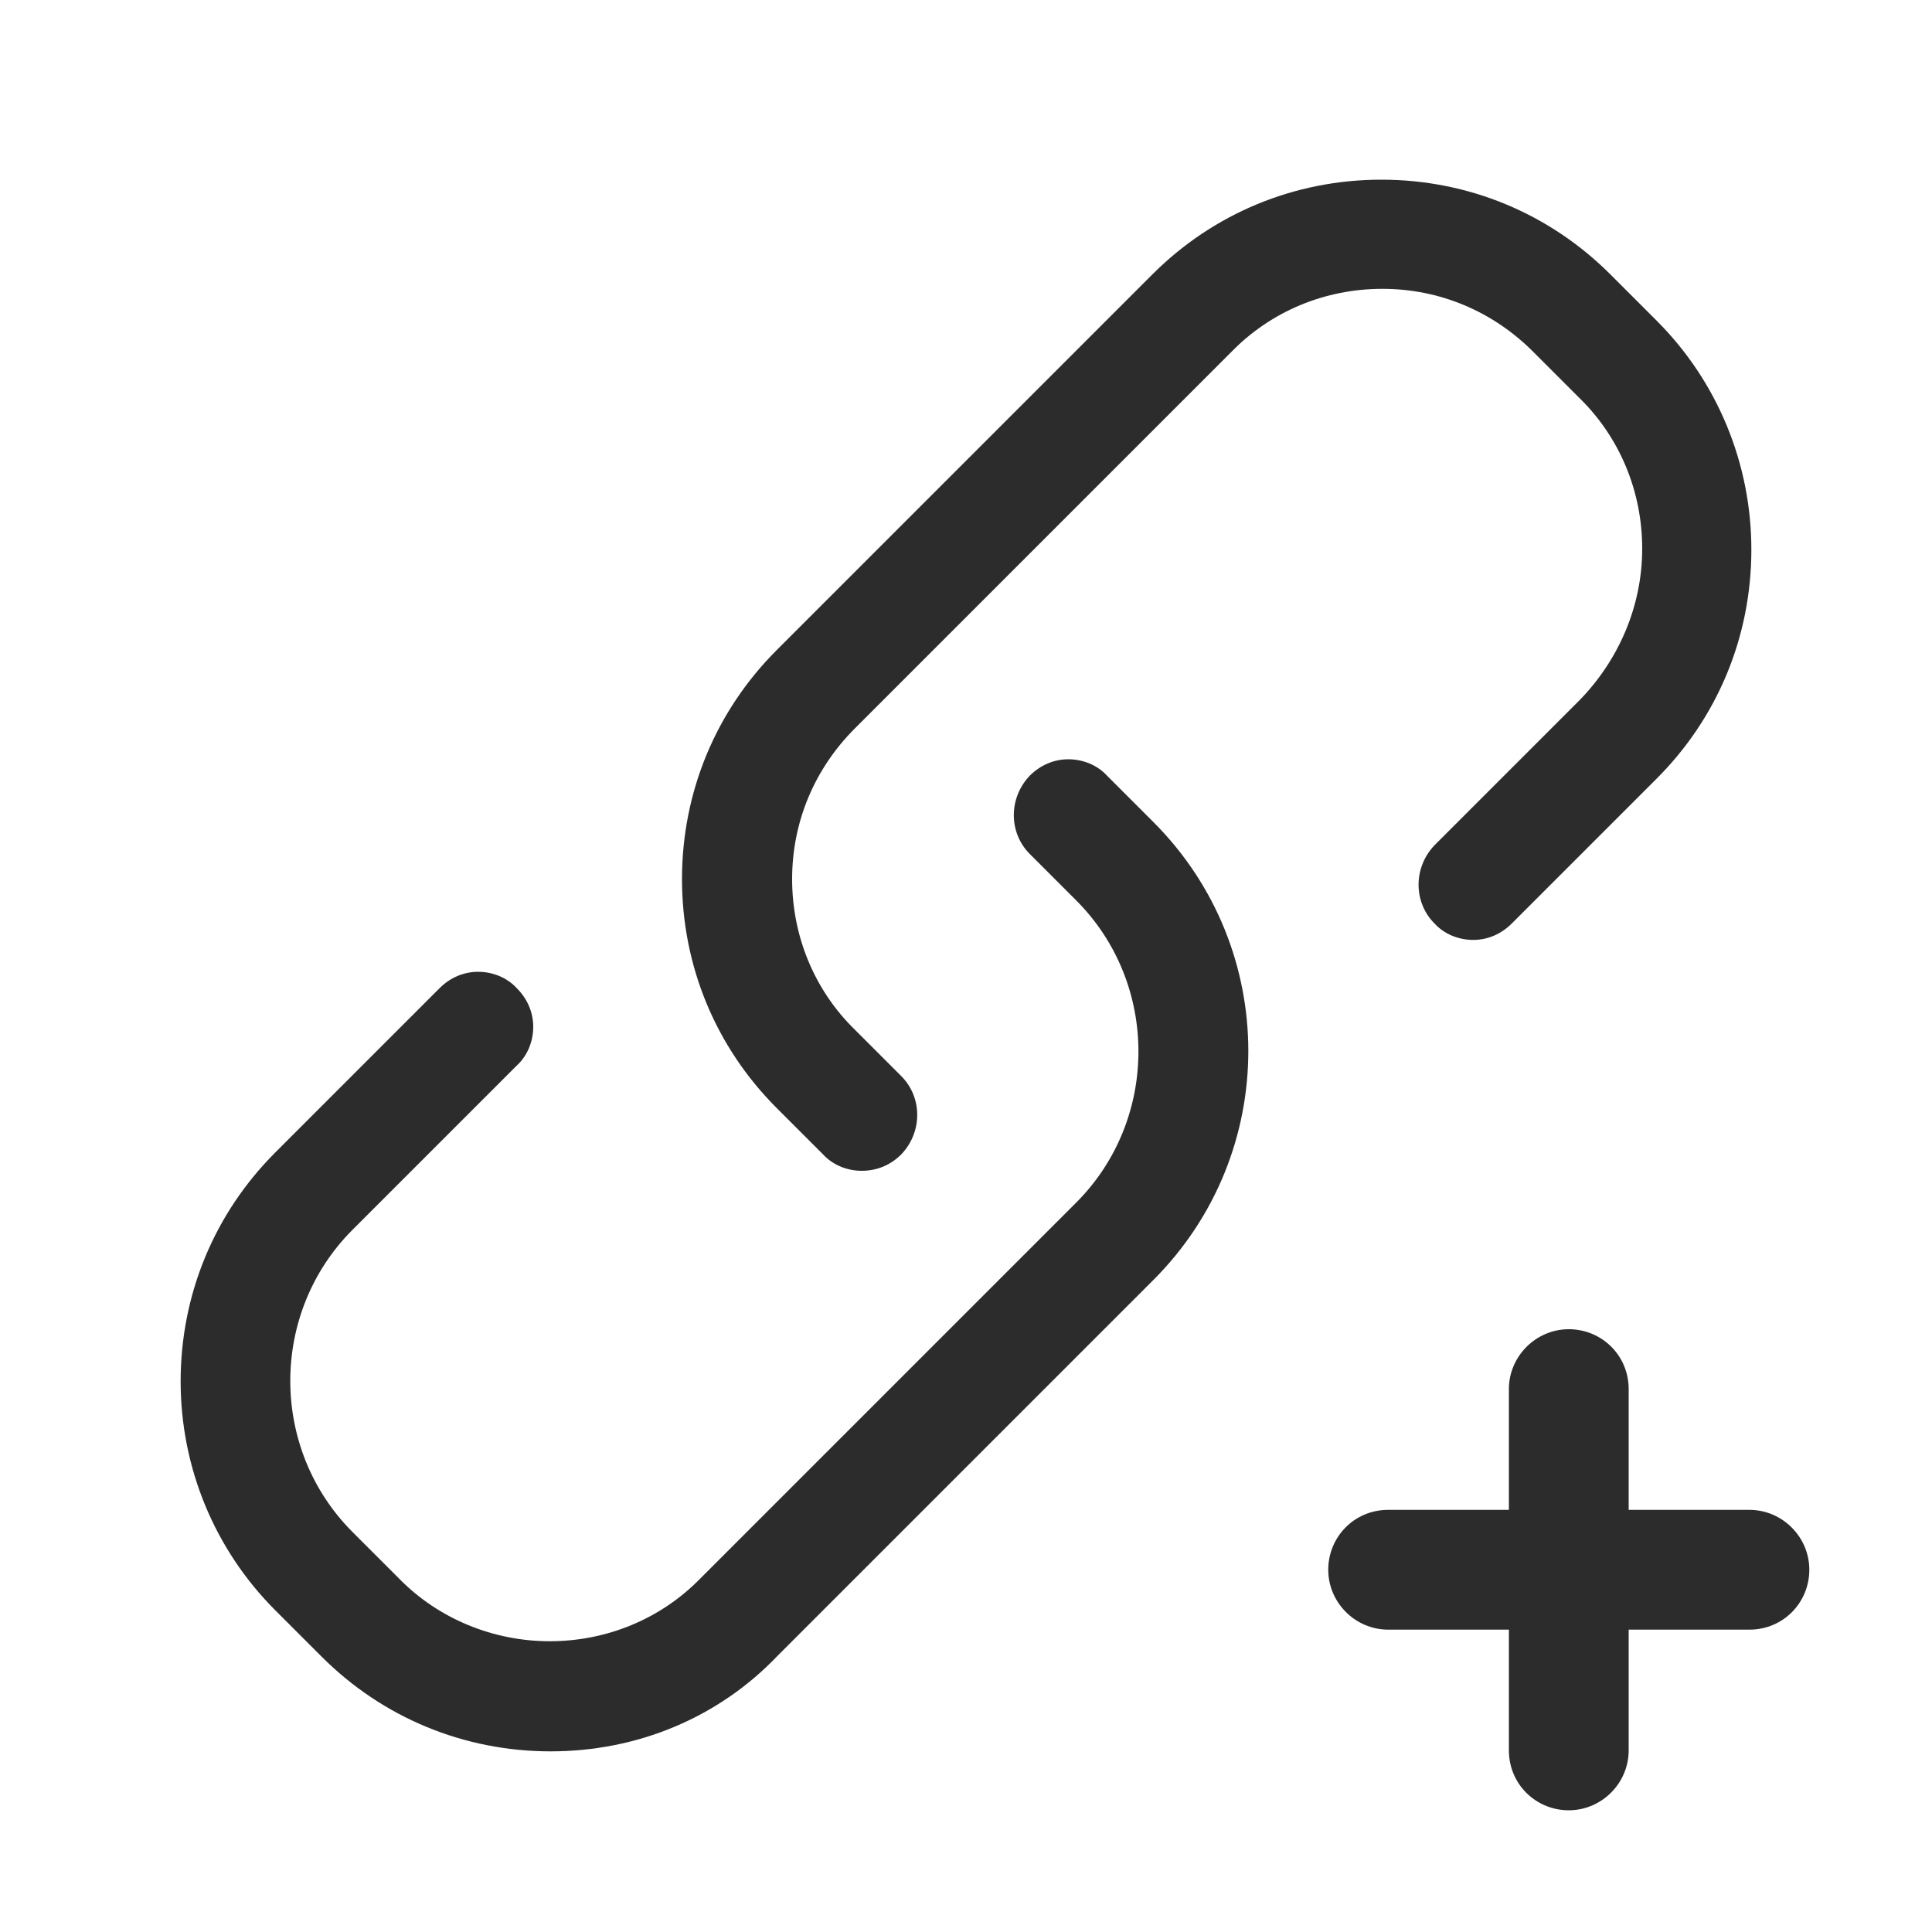 <?xml version="1.0" standalone="no"?><!DOCTYPE svg PUBLIC "-//W3C//DTD SVG 1.1//EN" "http://www.w3.org/Graphics/SVG/1.1/DTD/svg11.dtd"><svg t="1720974662737" class="icon" viewBox="0 0 1024 1024" version="1.1" xmlns="http://www.w3.org/2000/svg" p-id="9427" xmlns:xlink="http://www.w3.org/1999/xlink" width="16" height="16"><path d="M456.704 620.544c-7.68 0-15.36-3.072-20.48-8.704l-24.576-24.576c-32.256-32.256-50.176-75.264-50.176-121.344s17.92-89.088 50.176-121.344l199.168-199.168c32.256-32.256 75.264-50.176 121.344-50.176s89.088 17.92 121.344 50.176l24.576 24.576c32.256 32.256 50.176 75.776 50.176 121.344 0 46.08-17.92 89.088-50.176 121.344l-76.8 76.8c-5.632 5.632-12.8 8.704-20.48 8.704s-15.36-3.072-20.48-8.704c-11.264-11.264-11.264-29.696 0-41.472l76.8-76.8c20.992-21.504 33.28-50.176 33.28-80.384 0-30.208-11.776-58.88-33.28-79.872l-24.576-24.576c-21.504-21.504-49.664-33.28-79.872-33.28s-58.88 11.776-79.872 33.28l-199.68 199.68C431.616 407.552 419.84 435.712 419.84 465.92s11.776 58.88 33.28 79.872l24.576 24.576c11.264 11.264 11.264 29.696 0 41.472-5.632 5.632-12.8 8.704-20.992 8.704z" fill="#2c2c2c" p-id="9428"></path><path d="M291.84 928.256c-46.08 0-89.088-17.92-121.344-50.176l-24.576-24.576c-32.256-32.256-50.176-75.776-50.176-121.344 0-46.08 17.92-89.088 50.176-121.344l87.04-87.04c5.632-5.632 12.8-8.704 20.48-8.704s15.36 3.072 20.48 8.704c5.632 5.632 8.704 12.8 8.704 20.48s-3.072 15.36-8.704 20.48l-87.04 87.04c-44.032 44.032-44.032 116.224 0 160.256l24.576 24.576c20.992 21.504 50.176 33.28 79.872 33.28 30.208 0 58.88-11.776 79.872-33.28l199.168-199.168c44.032-44.032 44.032-116.224 0-160.256l-24.576-24.576c-11.264-11.264-11.264-29.696 0-41.472 5.632-5.632 12.8-8.704 20.48-8.704s15.36 3.072 20.48 8.704l24.576 24.576c67.072 67.072 67.072 175.616 0 242.688l-199.168 199.168c-31.232 32.768-74.24 50.688-120.32 50.688zM927.232 800.256h-64v-64c0-17.92-14.336-31.744-31.744-31.744s-31.744 14.336-31.744 31.744v64h-64c-17.92 0-31.744 14.336-31.744 31.744s14.336 31.744 31.744 31.744h64v64c0 17.92 14.336 31.744 31.744 31.744s31.744-14.336 31.744-31.744v-64h64c17.92 0 31.744-14.336 31.744-31.744s-14.336-31.744-31.744-31.744z" fill="#2c2c2c" p-id="9429"></path></svg>